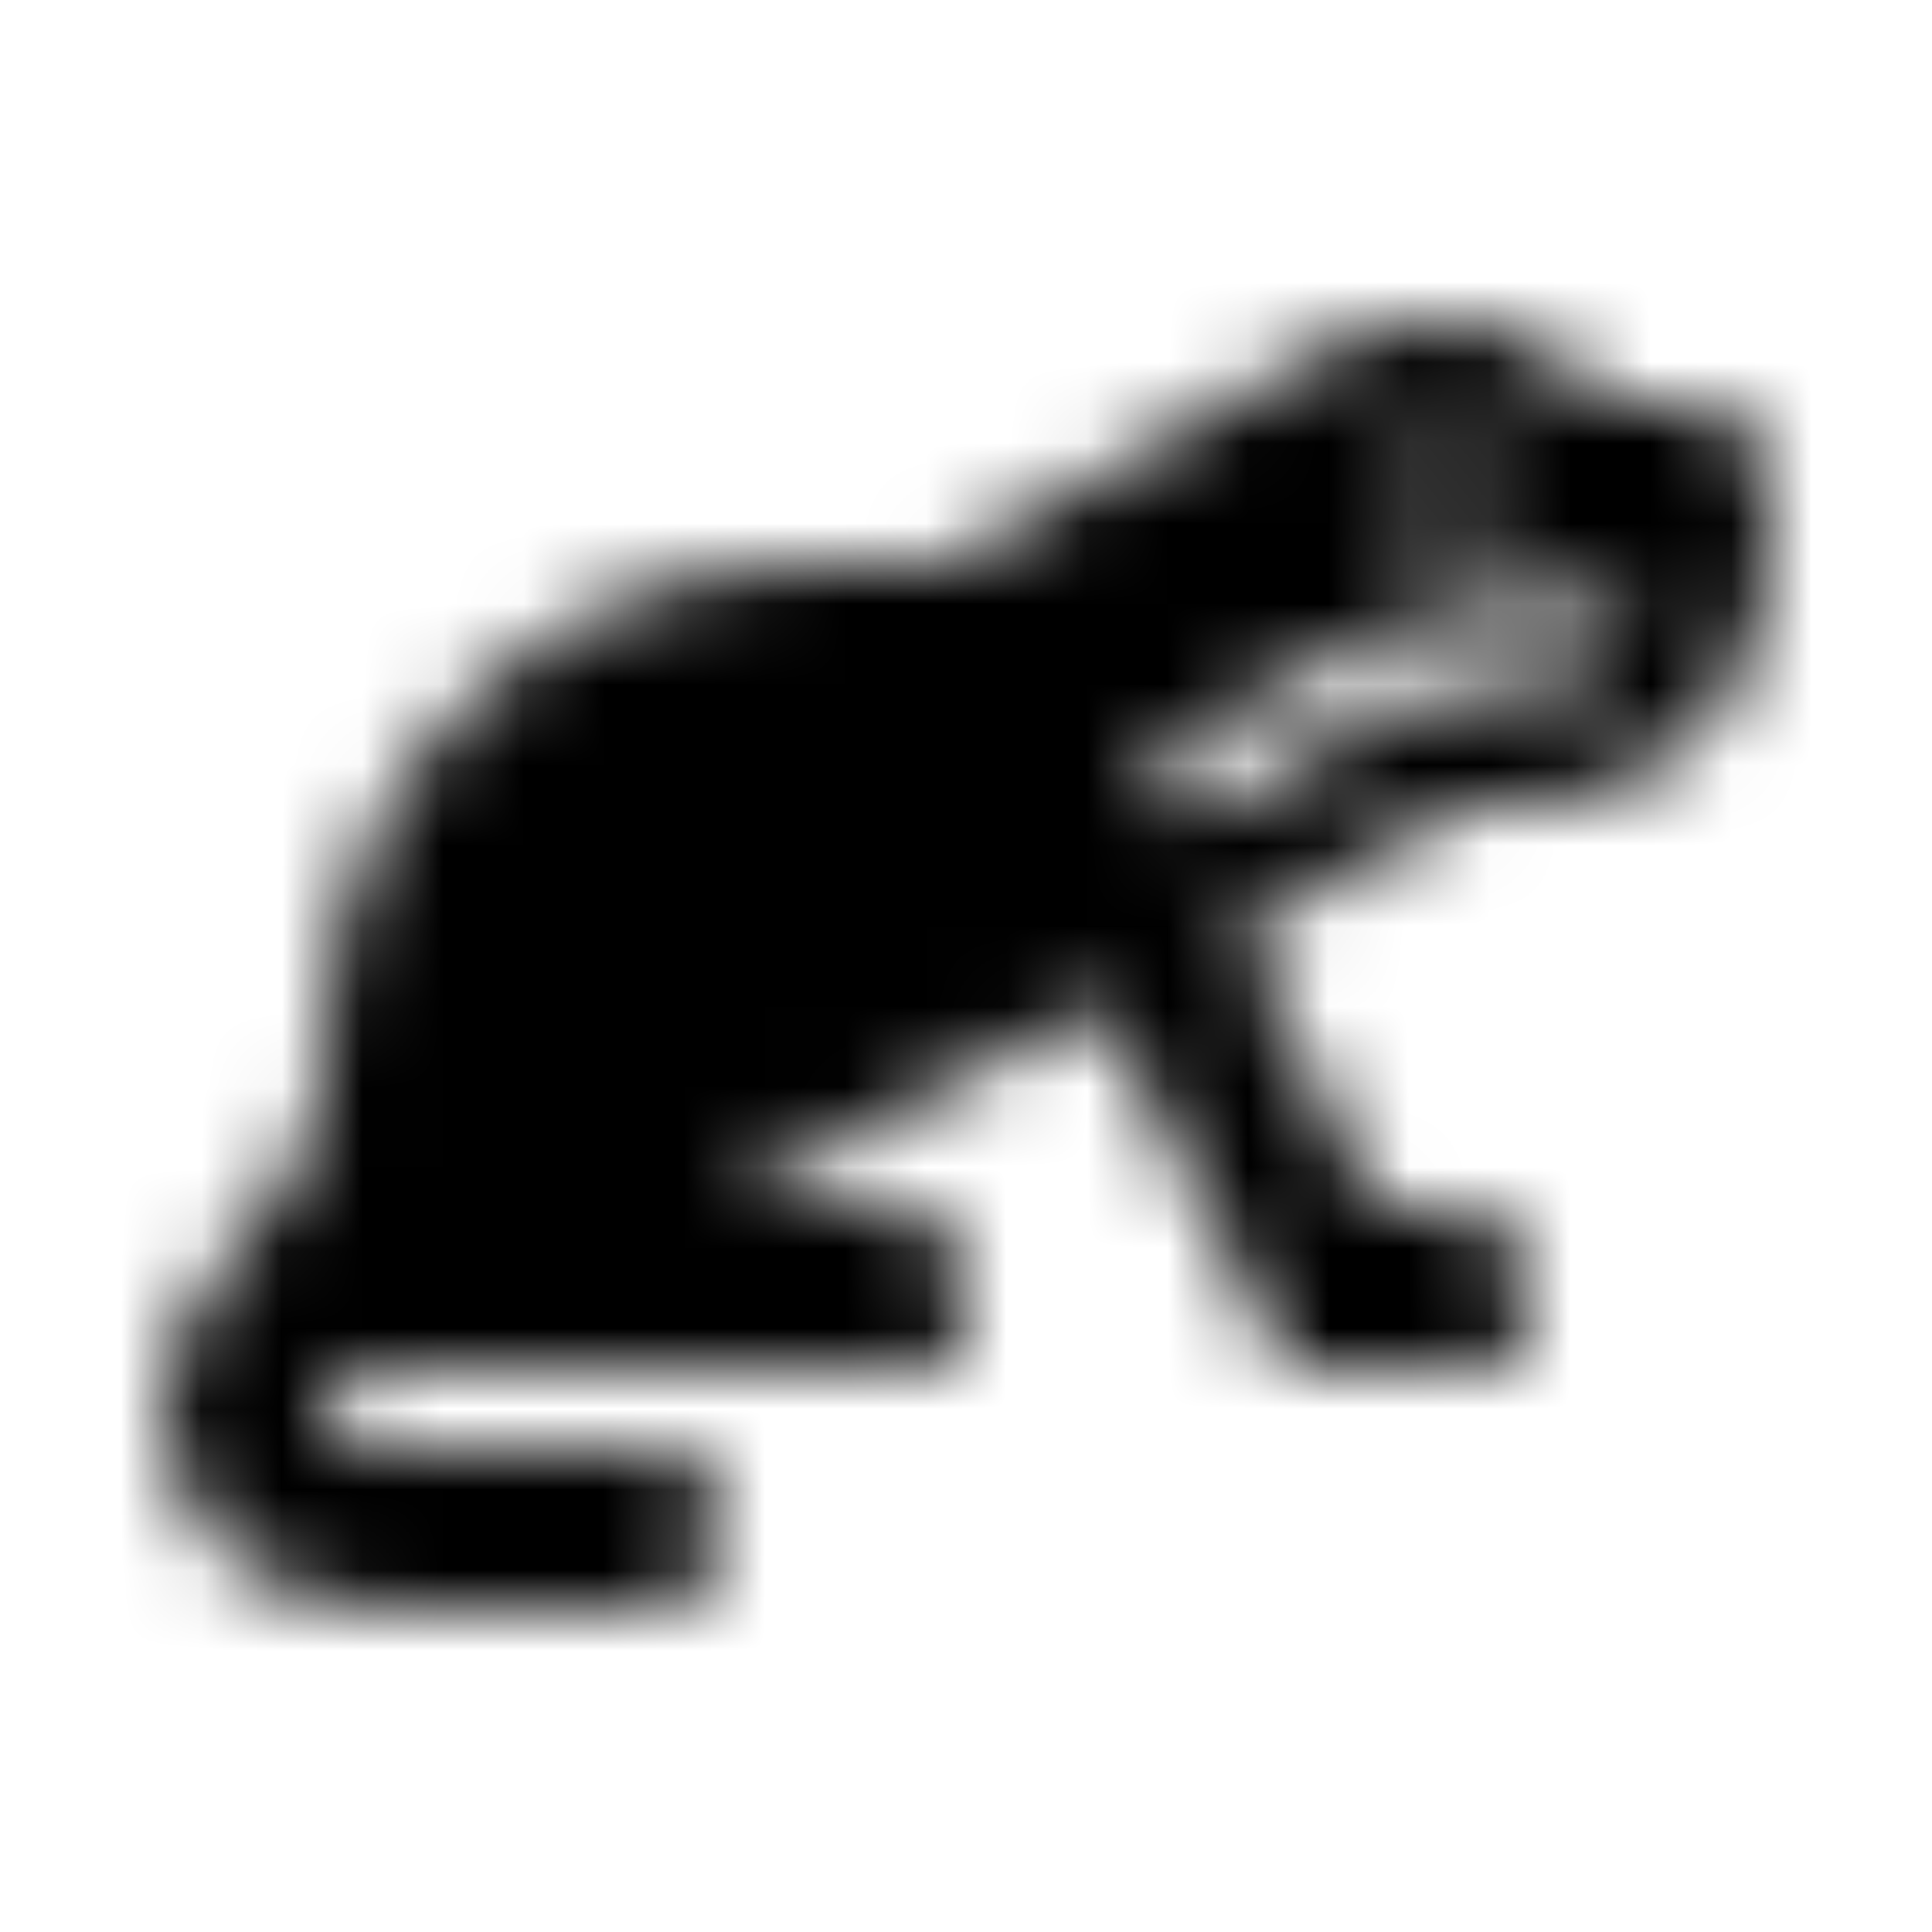 <?xml version="1.0" encoding="UTF-8"?>
<svg width="24px" height="24px" viewBox="0 0 24 24" version="1.1" xmlns="http://www.w3.org/2000/svg" xmlns:xlink="http://www.w3.org/1999/xlink">
    <!-- Generator: Sketch 52.5 (67469) - http://www.bohemiancoding.com/sketch -->
    <title>otter</title>
    <desc>Created with Sketch.</desc>
    <defs>
        <path d="M20.972,5.022 L19.975,5.022 L19.562,4.609 C19.188,4.235 18.681,4.025 18.152,4.025 L17.514,4.025 C17.167,4.025 16.826,4.116 16.525,4.288 L11.751,7.016 L10.006,7.016 C6.703,7.016 4.025,9.693 4.025,12.997 L4.025,13.047 C4.025,14.067 3.526,14.983 2.793,15.692 C2.226,16.239 1.917,17.052 2.07,17.928 C2.281,19.137 3.407,19.975 4.633,19.975 L8.012,19.975 C8.563,19.975 9.009,19.529 9.009,18.978 C9.009,18.428 8.563,17.981 8.012,17.981 L4.523,17.981 C4.248,17.981 4.025,17.758 4.025,17.483 C4.025,17.208 4.248,16.984 4.523,16.984 L11.502,16.984 C11.777,16.984 12,16.761 12,16.486 L12,15.988 C12,15.437 11.554,14.991 11.003,14.991 L9.009,14.991 L13.666,12.483 L15.988,16.984 L18.48,16.984 C18.755,16.984 18.978,16.761 18.978,16.486 L18.978,15.988 C18.978,15.437 18.532,14.991 17.981,14.991 L17.102,14.991 L15.385,11.557 L18.266,10.006 L18.978,10.006 C20.63,10.006 21.969,8.667 21.969,7.016 L21.969,6.019 C21.969,5.468 21.522,5.022 20.972,5.022 Z M17.981,5.52 C18.257,5.52 18.48,5.743 18.48,6.019 C18.48,6.294 18.257,6.517 17.981,6.517 C17.706,6.517 17.483,6.294 17.483,6.019 C17.483,5.743 17.706,5.52 17.981,5.52 Z M18.978,8.511 L17.889,8.511 L14.717,10.219 L14.288,9.361 L17.981,7.514 L20.382,7.514 C20.175,8.093 19.627,8.511 18.978,8.511 Z" id="path-1"></path>
    </defs>
    <g id="otter" stroke="none" stroke-width="1" fill="none" fill-rule="evenodd">
        <mask id="mask-2" fill="white">
            <use xlink:href="#path-1"></use>
        </mask>
        <g fill-rule="nonzero"></g>
        <g id="🎨-color" mask="url(#mask-2)" fill="#000000">
            <rect id="🎨-Color" x="0" y="0" width="24" height="24"></rect>
        </g>
    </g>
</svg>